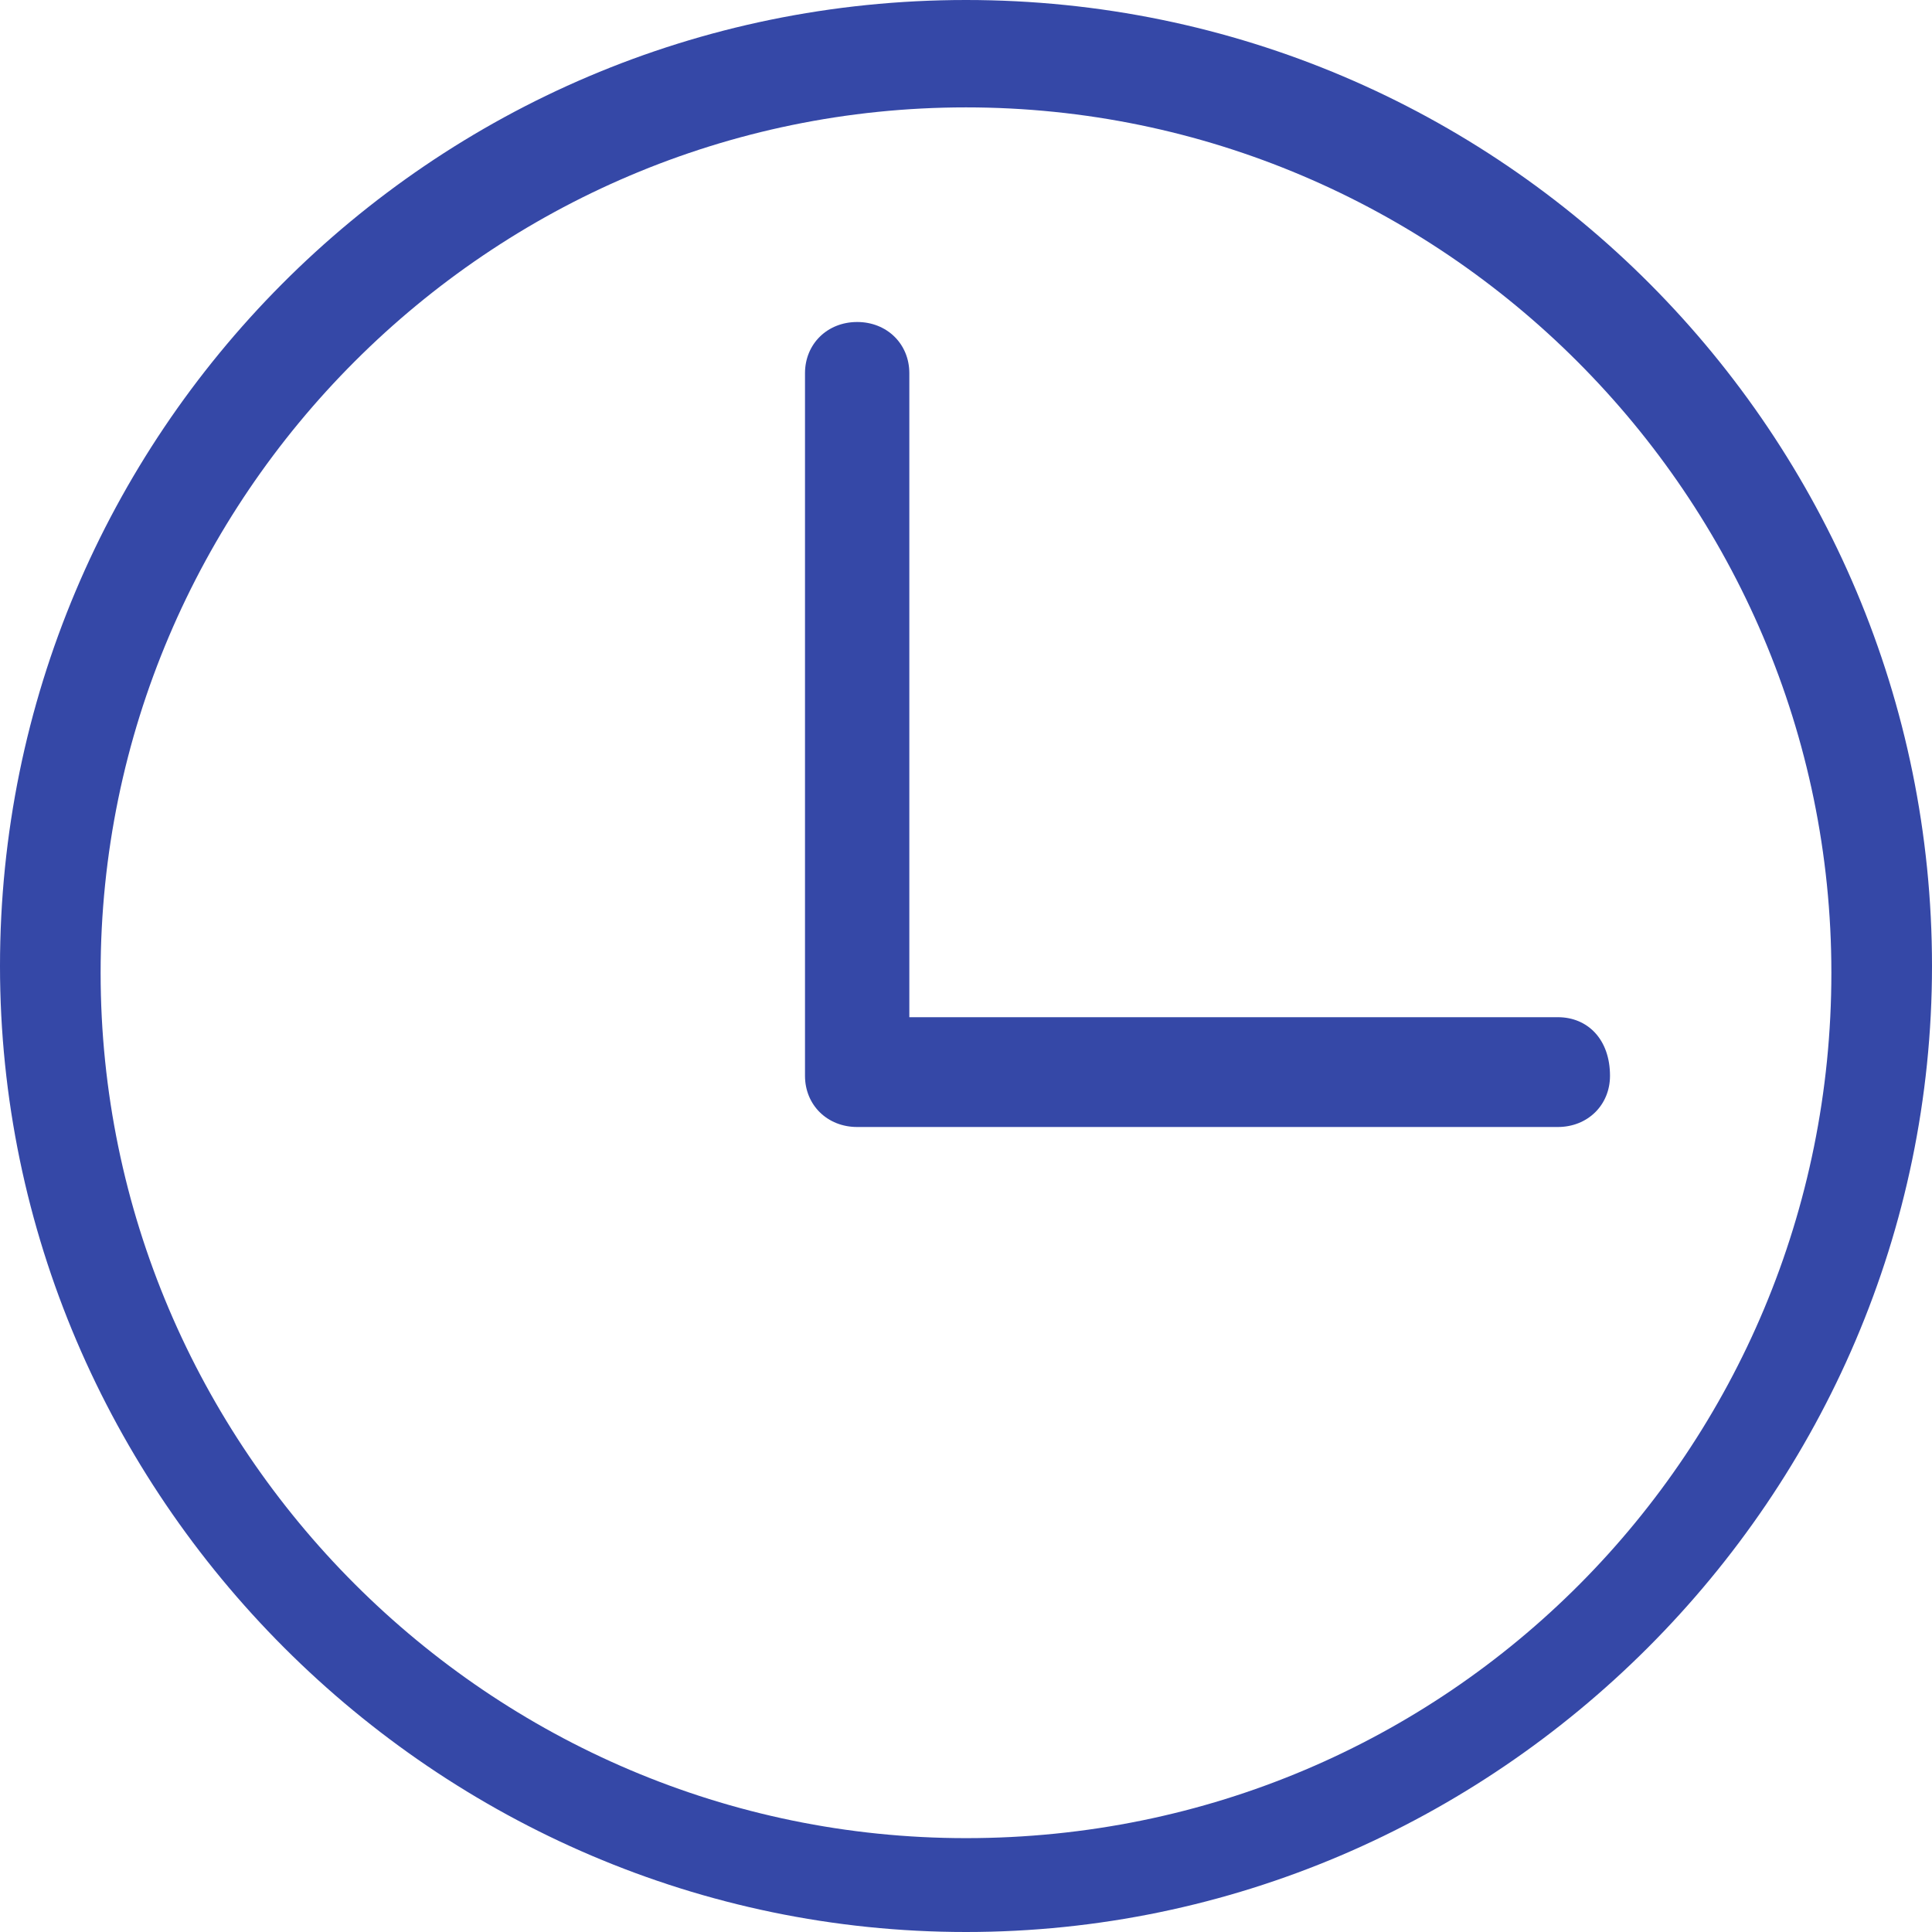 <?xml version="1.0" encoding="UTF-8"?>
<svg width="12px" height="12px" viewBox="0 0 12 12" version="1.1" xmlns="http://www.w3.org/2000/svg" xmlns:xlink="http://www.w3.org/1999/xlink">
    <title>编组</title>
    <g id="2022.12.1改动" stroke="none" stroke-width="1" fill="none" fill-rule="evenodd">
        <g id="交易部署2" transform="translate(-20, -371)" fill="#3548A7" fill-rule="nonzero">
            <g id="编组" transform="translate(20, 371)">
                <path d="M6,0 C2.667,0 0,2.708 0,6 C0,9.292 2.708,12 6,12 C9.292,12 12,9.292 12,6 C12,2.708 9.333,0 6,0 Z M6,11.417 C3.042,11.417 0.625,9 0.625,6.042 C0.625,3.083 3.042,0.667 6,0.667 C8.958,0.667 11.375,3.083 11.375,6.042 C11.375,9 9,11.417 6,11.417 Z" id="形状"></path>
                <path d="M9.676,6.318 L5.648,6.318 L5.648,2.318 C5.648,2.136 5.509,2 5.324,2 C5.139,2 5,2.136 5,2.318 L5,6.682 C5,6.864 5.139,7 5.324,7 C5.324,7 5.37,7 5.37,7 L9.676,7 C9.861,7 10,6.864 10,6.682 C10,6.455 9.861,6.318 9.676,6.318 Z" id="路径"></path>
            </g>
        </g>
    </g>
</svg>